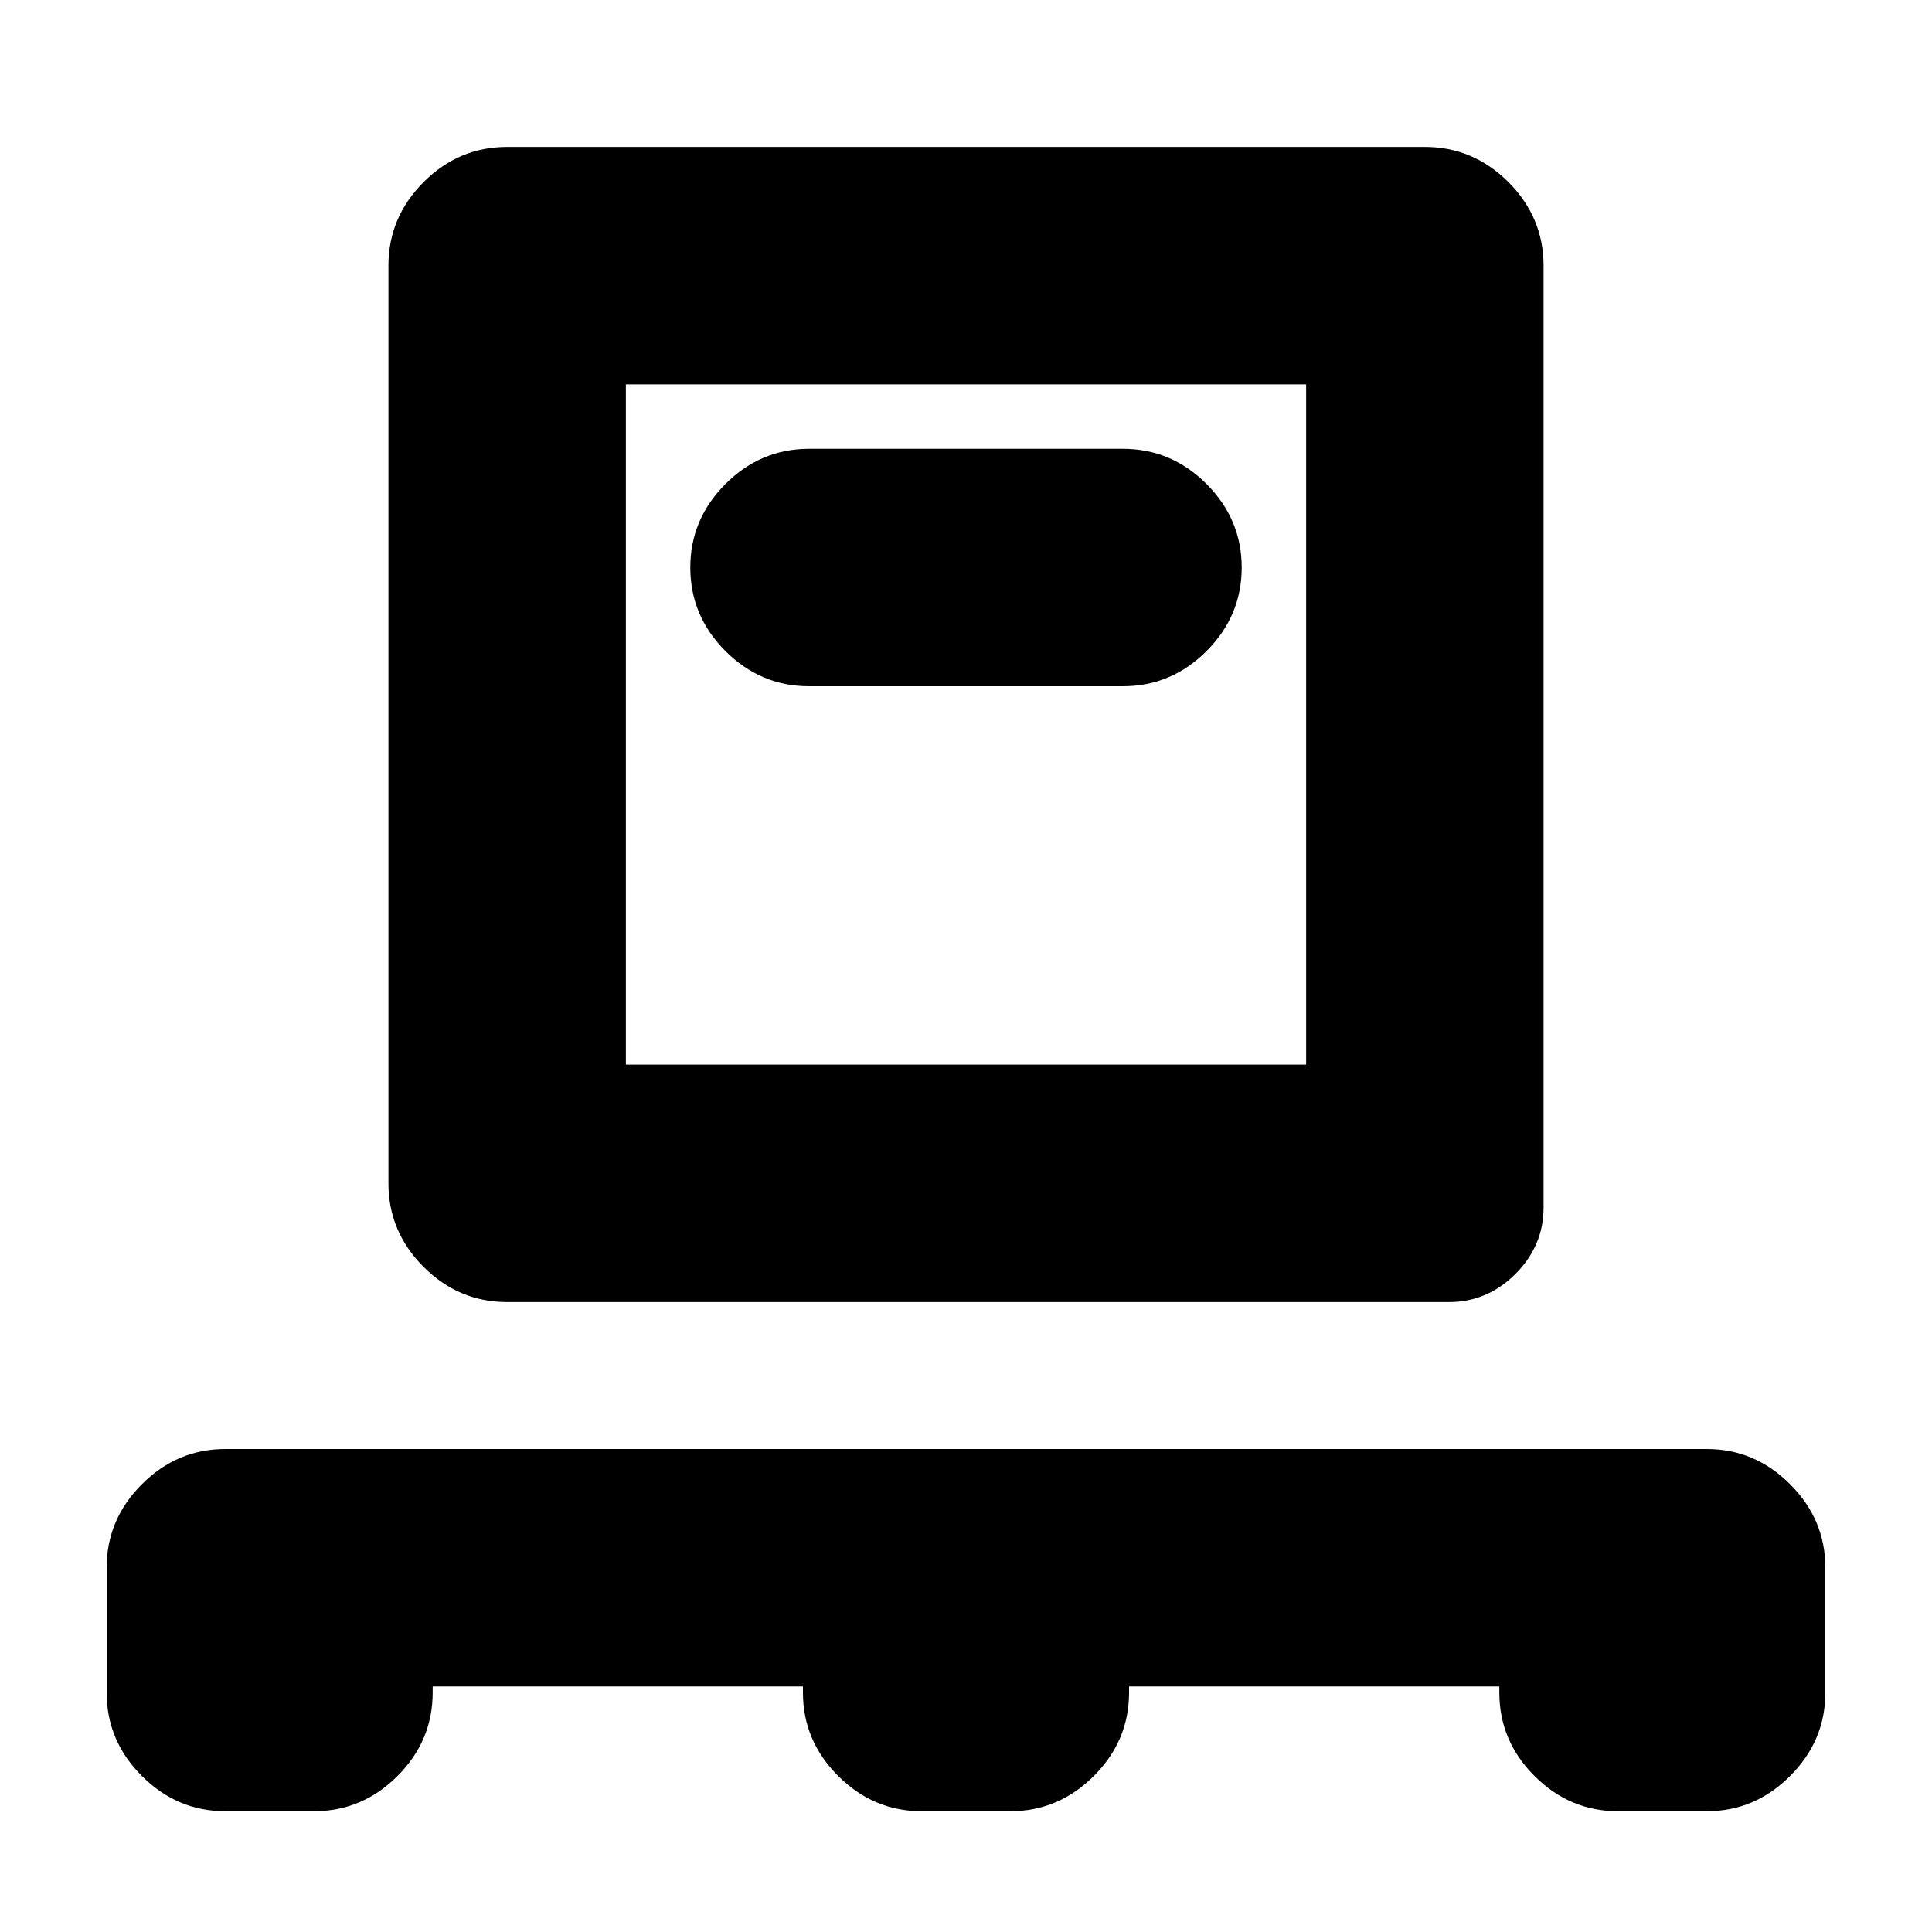 <svg xmlns="http://www.w3.org/2000/svg" height="20" width="20"><path d="M4.479 17.458v.063q0 .5-.364.864-.365.365-.865.365h-.917q-.5 0-.864-.365-.365-.364-.365-.864v-1.292q0-.5.365-.864.364-.365.864-.365h15.334q.5 0 .864.365.365.364.365.864v1.292q0 .5-.365.864-.364.365-.864.365h-.917q-.5 0-.865-.365-.364-.364-.364-.864v-.063h-3.833v.063q0 .5-.365.864-.365.365-.865.365h-.916q-.5 0-.865-.365-.365-.364-.365-.864v-.063Zm.771-3.979q-.5 0-.865-.364-.364-.365-.364-.865v-9.5q0-.5.364-.865.365-.364.865-.364h9.5q.5 0 .865.364.364.365.364.865v9.75q0 .396-.291.688-.292.291-.688.291Zm1.229-2.458h7.042V3.979H6.479Zm5.146-3.917q.5 0 .865-.364.364-.365.364-.865t-.364-.865q-.365-.364-.865-.364h-3.25q-.5 0-.865.364-.364.365-.364.865t.364.865q.365.364.865.364Zm-5.146 3.917V3.979v7.042Z"/></svg>